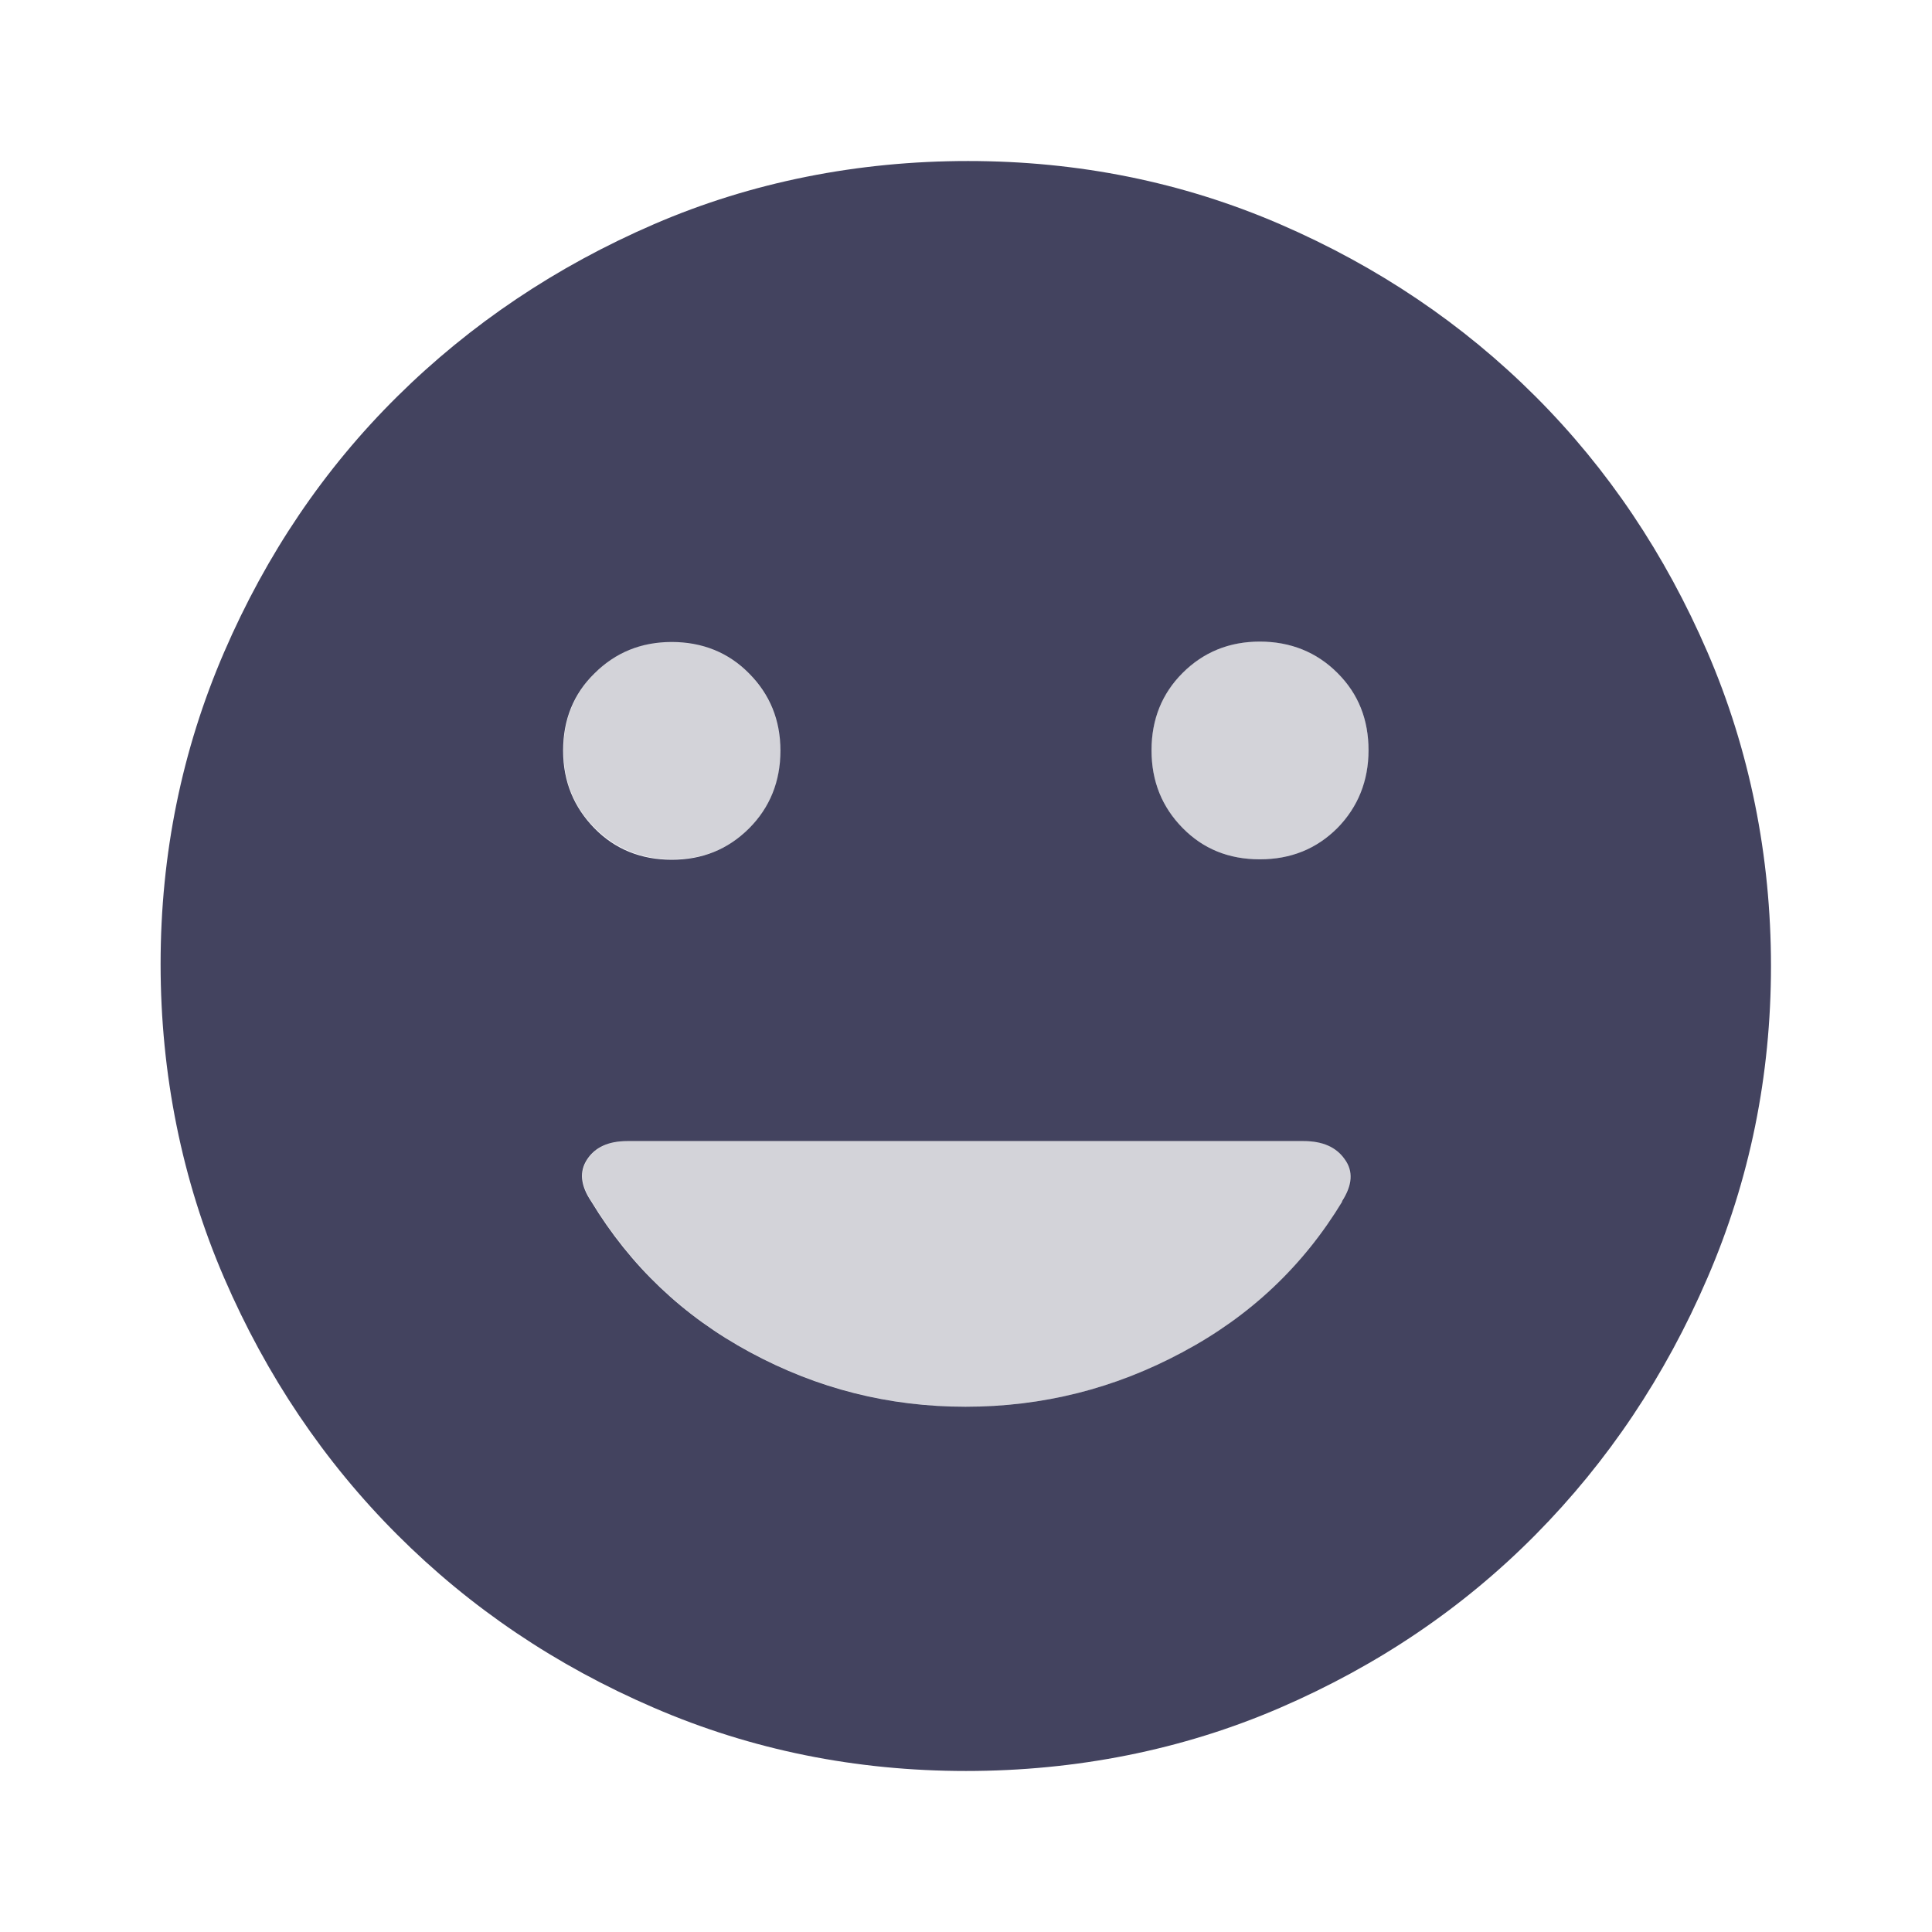 <svg width="32" height="32" viewBox="0 0 32 32" fill="none" xmlns="http://www.w3.org/2000/svg">
<path opacity="0.85" fill-rule="evenodd" clip-rule="evenodd" d="M28.28 10.8C27.58 9.18 26.633 7.767 25.433 6.567C24.233 5.367 22.82 4.413 21.2 3.713C19.58 3.013 17.853 2.667 16.033 2.667C14.213 2.667 12.453 3.013 10.833 3.713C9.213 4.413 7.793 5.367 6.58 6.567C5.367 7.767 4.413 9.18 3.713 10.8C3.013 12.42 2.66 14.147 2.66 15.967C2.66 17.787 3.013 19.547 3.713 21.167C4.413 22.787 5.367 24.207 6.58 25.42C7.793 26.633 9.207 27.587 10.833 28.287C12.453 28.987 14.18 29.333 16 29.333C17.82 29.333 19.58 28.987 21.2 28.287C22.82 27.587 24.233 26.633 25.433 25.42C26.633 24.207 27.58 22.793 28.28 21.167C28.98 19.547 29.333 17.82 29.333 16C29.333 14.18 28.98 12.42 28.28 10.8ZM9.847 11.153C10.193 10.807 10.62 10.633 11.127 10.633C11.633 10.633 12.067 10.807 12.407 11.153C12.753 11.5 12.927 11.927 12.927 12.433C12.927 12.94 12.753 13.373 12.407 13.72C12.06 14.067 11.633 14.24 11.127 14.24C10.62 14.24 10.187 14.067 9.847 13.72C9.507 13.373 9.327 12.947 9.327 12.433C9.327 11.92 9.5 11.493 9.847 11.153ZM22.233 19.9C21.587 20.967 20.707 21.8 19.58 22.4C18.46 23 17.267 23.3 15.993 23.3C14.72 23.3 13.54 23 12.427 22.4C11.313 21.8 10.44 20.967 9.793 19.9C9.613 19.633 9.593 19.4 9.727 19.2C9.86 19 10.08 18.9 10.393 18.9H21.593C21.907 18.9 22.133 19 22.273 19.2C22.42 19.4 22.4 19.633 22.227 19.9H22.233ZM22.153 13.713C21.807 14.06 21.38 14.233 20.867 14.233C20.353 14.233 19.927 14.06 19.587 13.713C19.247 13.367 19.073 12.94 19.073 12.427C19.073 11.913 19.247 11.487 19.587 11.147C19.933 10.8 20.36 10.627 20.867 10.627C21.373 10.627 21.807 10.8 22.153 11.147C22.5 11.493 22.667 11.92 22.667 12.427C22.667 12.933 22.493 13.367 22.153 13.713Z" fill="#222343"/>
<g opacity="0.2">
<path d="M20.867 14.233C21.38 14.233 21.807 14.06 22.153 13.713C22.5 13.367 22.667 12.94 22.667 12.427C22.667 11.913 22.493 11.487 22.153 11.147C21.807 10.8 21.38 10.627 20.867 10.627C20.353 10.627 19.927 10.8 19.587 11.147C19.24 11.493 19.073 11.92 19.073 12.427C19.073 12.933 19.247 13.367 19.587 13.713C19.927 14.06 20.36 14.233 20.867 14.233Z" fill="#222343"/>
<path d="M11.133 14.233C11.647 14.233 12.073 14.06 12.413 13.713C12.753 13.367 12.933 12.94 12.933 12.427C12.933 11.913 12.76 11.487 12.413 11.147C12.067 10.8 11.64 10.627 11.133 10.627C10.627 10.627 10.193 10.8 9.853 11.147C9.507 11.493 9.333 11.92 9.333 12.427C9.333 12.933 9.507 13.367 9.853 13.713C10.2 14.06 10.627 14.233 11.133 14.233Z" fill="#222343"/>
<path d="M10.4 18.9C10.087 18.9 9.867 19 9.733 19.2C9.6 19.4 9.62 19.633 9.8 19.9C10.447 20.967 11.32 21.8 12.433 22.4C13.547 23 14.733 23.3 16 23.3C17.267 23.3 18.46 23 19.587 22.4C20.707 21.8 21.593 20.967 22.24 19.9C22.42 19.633 22.433 19.4 22.287 19.2C22.14 19 21.913 18.9 21.607 18.9H10.4Z" fill="#222343"/>
</g>
</svg>
